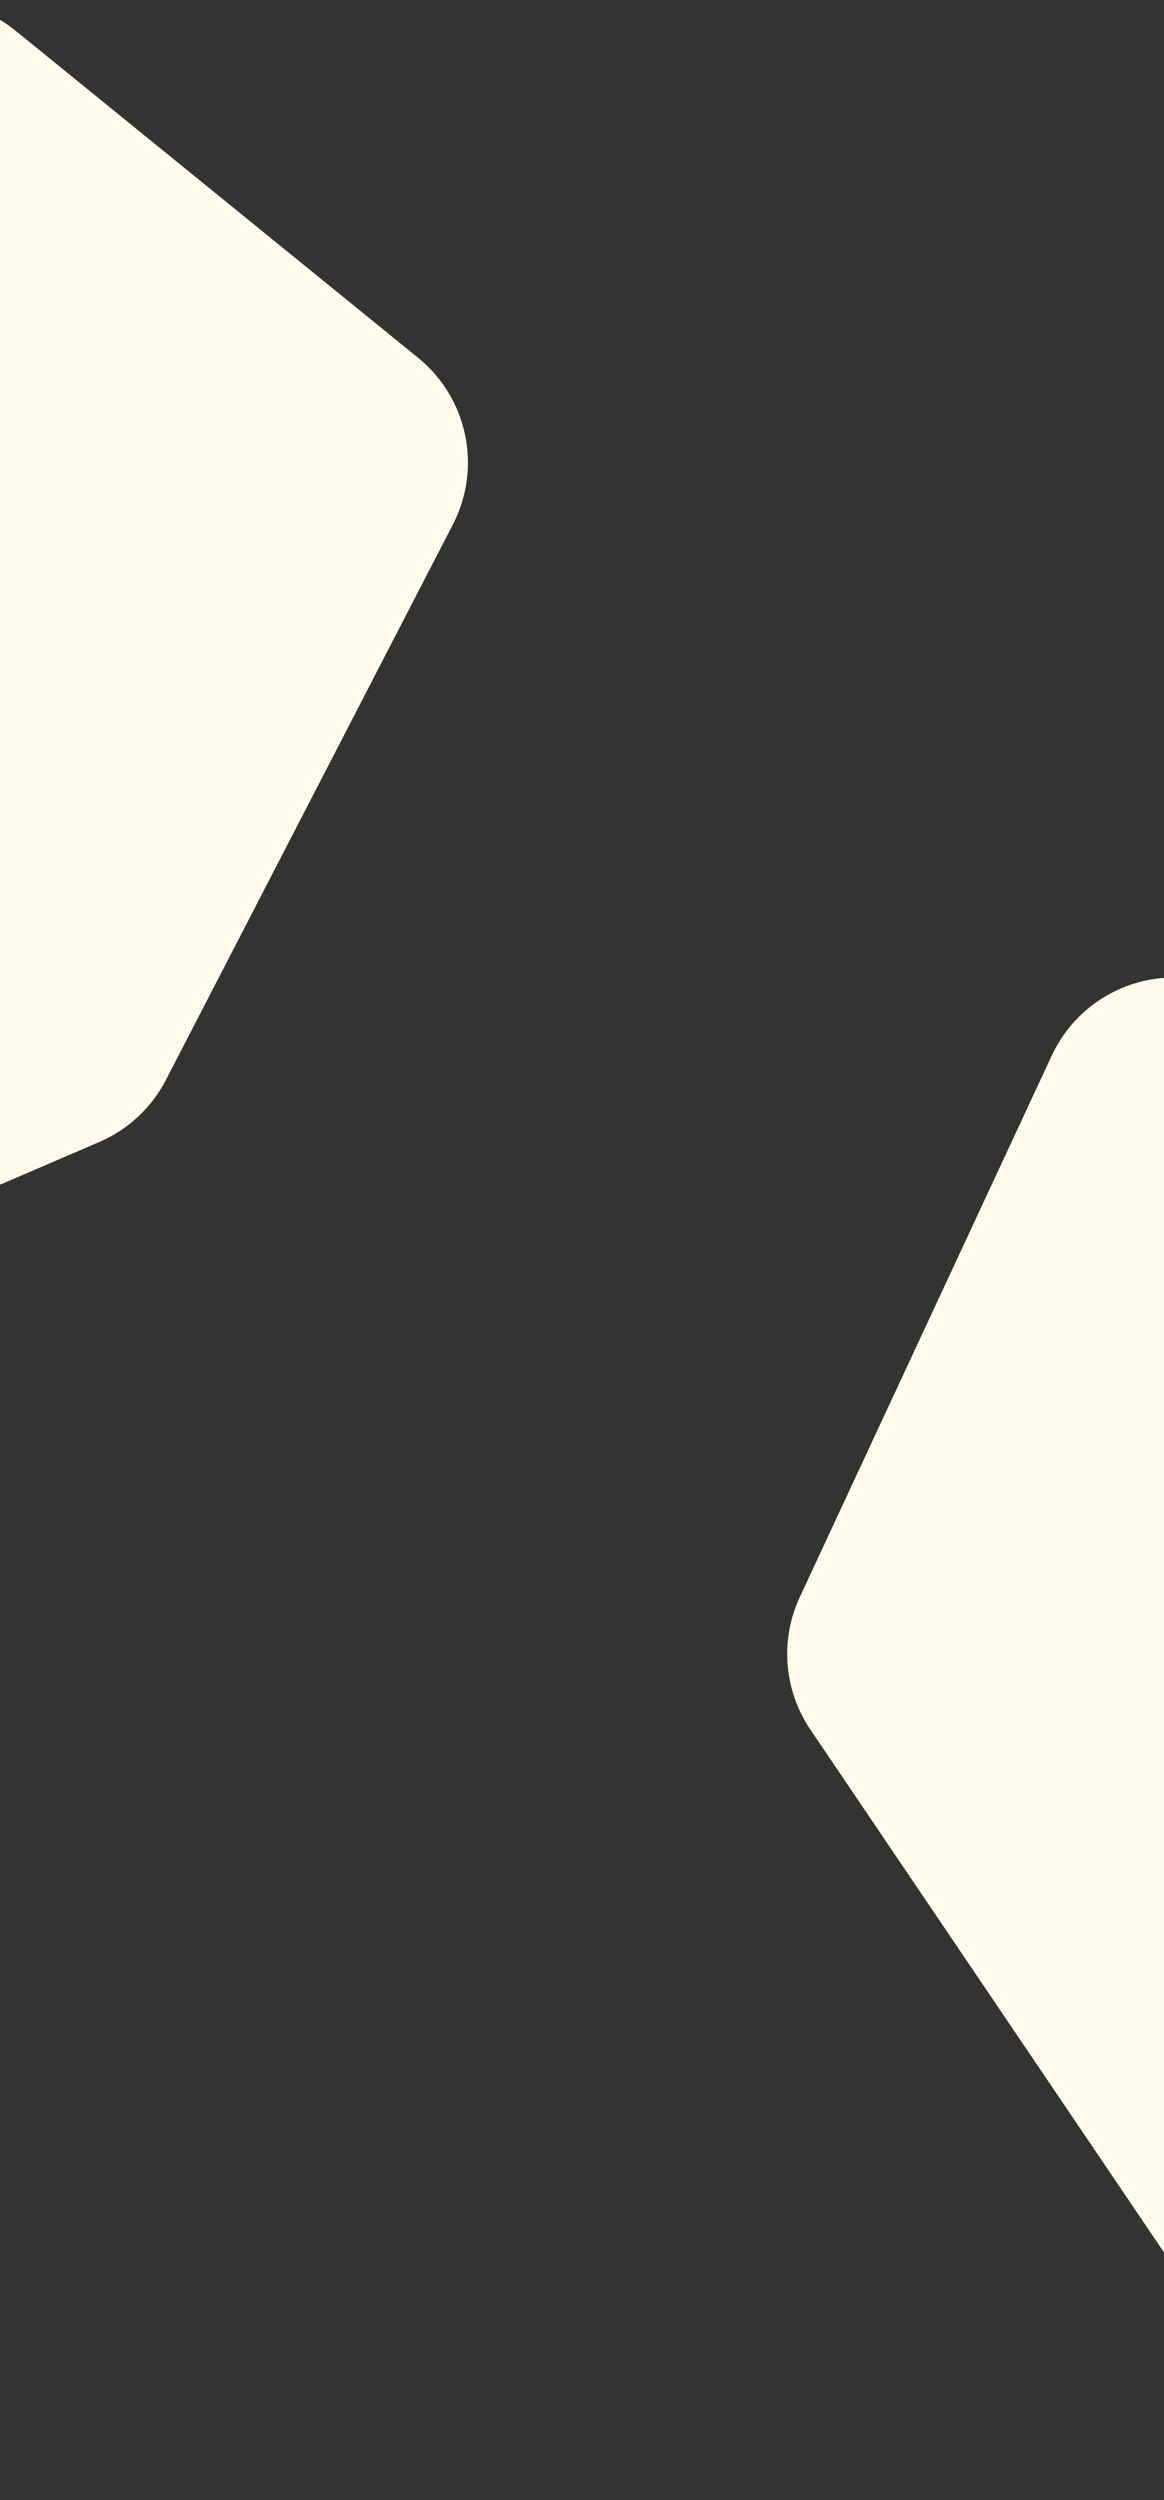 <svg width="414" height="889" viewBox="0 0 414 889" fill="none" xmlns="http://www.w3.org/2000/svg">
    <rect x="0" y="0" width="414" height="889" fill="#333333" stroke="none"/>
    <path d="M374.093 375.322L284.471 567.858C277.354 583.145 278.782 601.046 288.232 615.012L458.813 867.13C480.771 899.583 530.263 893.475 543.671 856.656L684.466 470.021C694.142 443.452 678.869 414.317 651.514 407.16L429.759 349.141C407.315 343.269 383.883 354.289 374.093 375.322Z" fill="#FFFAEA" />
    <path d="M161.077 186.507L59.013 384.002C53.913 393.871 45.547 401.666 35.343 406.056L-25.552 432.258C-58.355 446.372 -94.534 421.002 -92.442 385.353L-72.489 45.492C-70.196 6.445 -24.668 -13.613 5.693 11.048L148.699 127.213C166.349 141.55 171.517 166.305 161.077 186.507Z" fill="#FFFAEA" />
</svg>
    